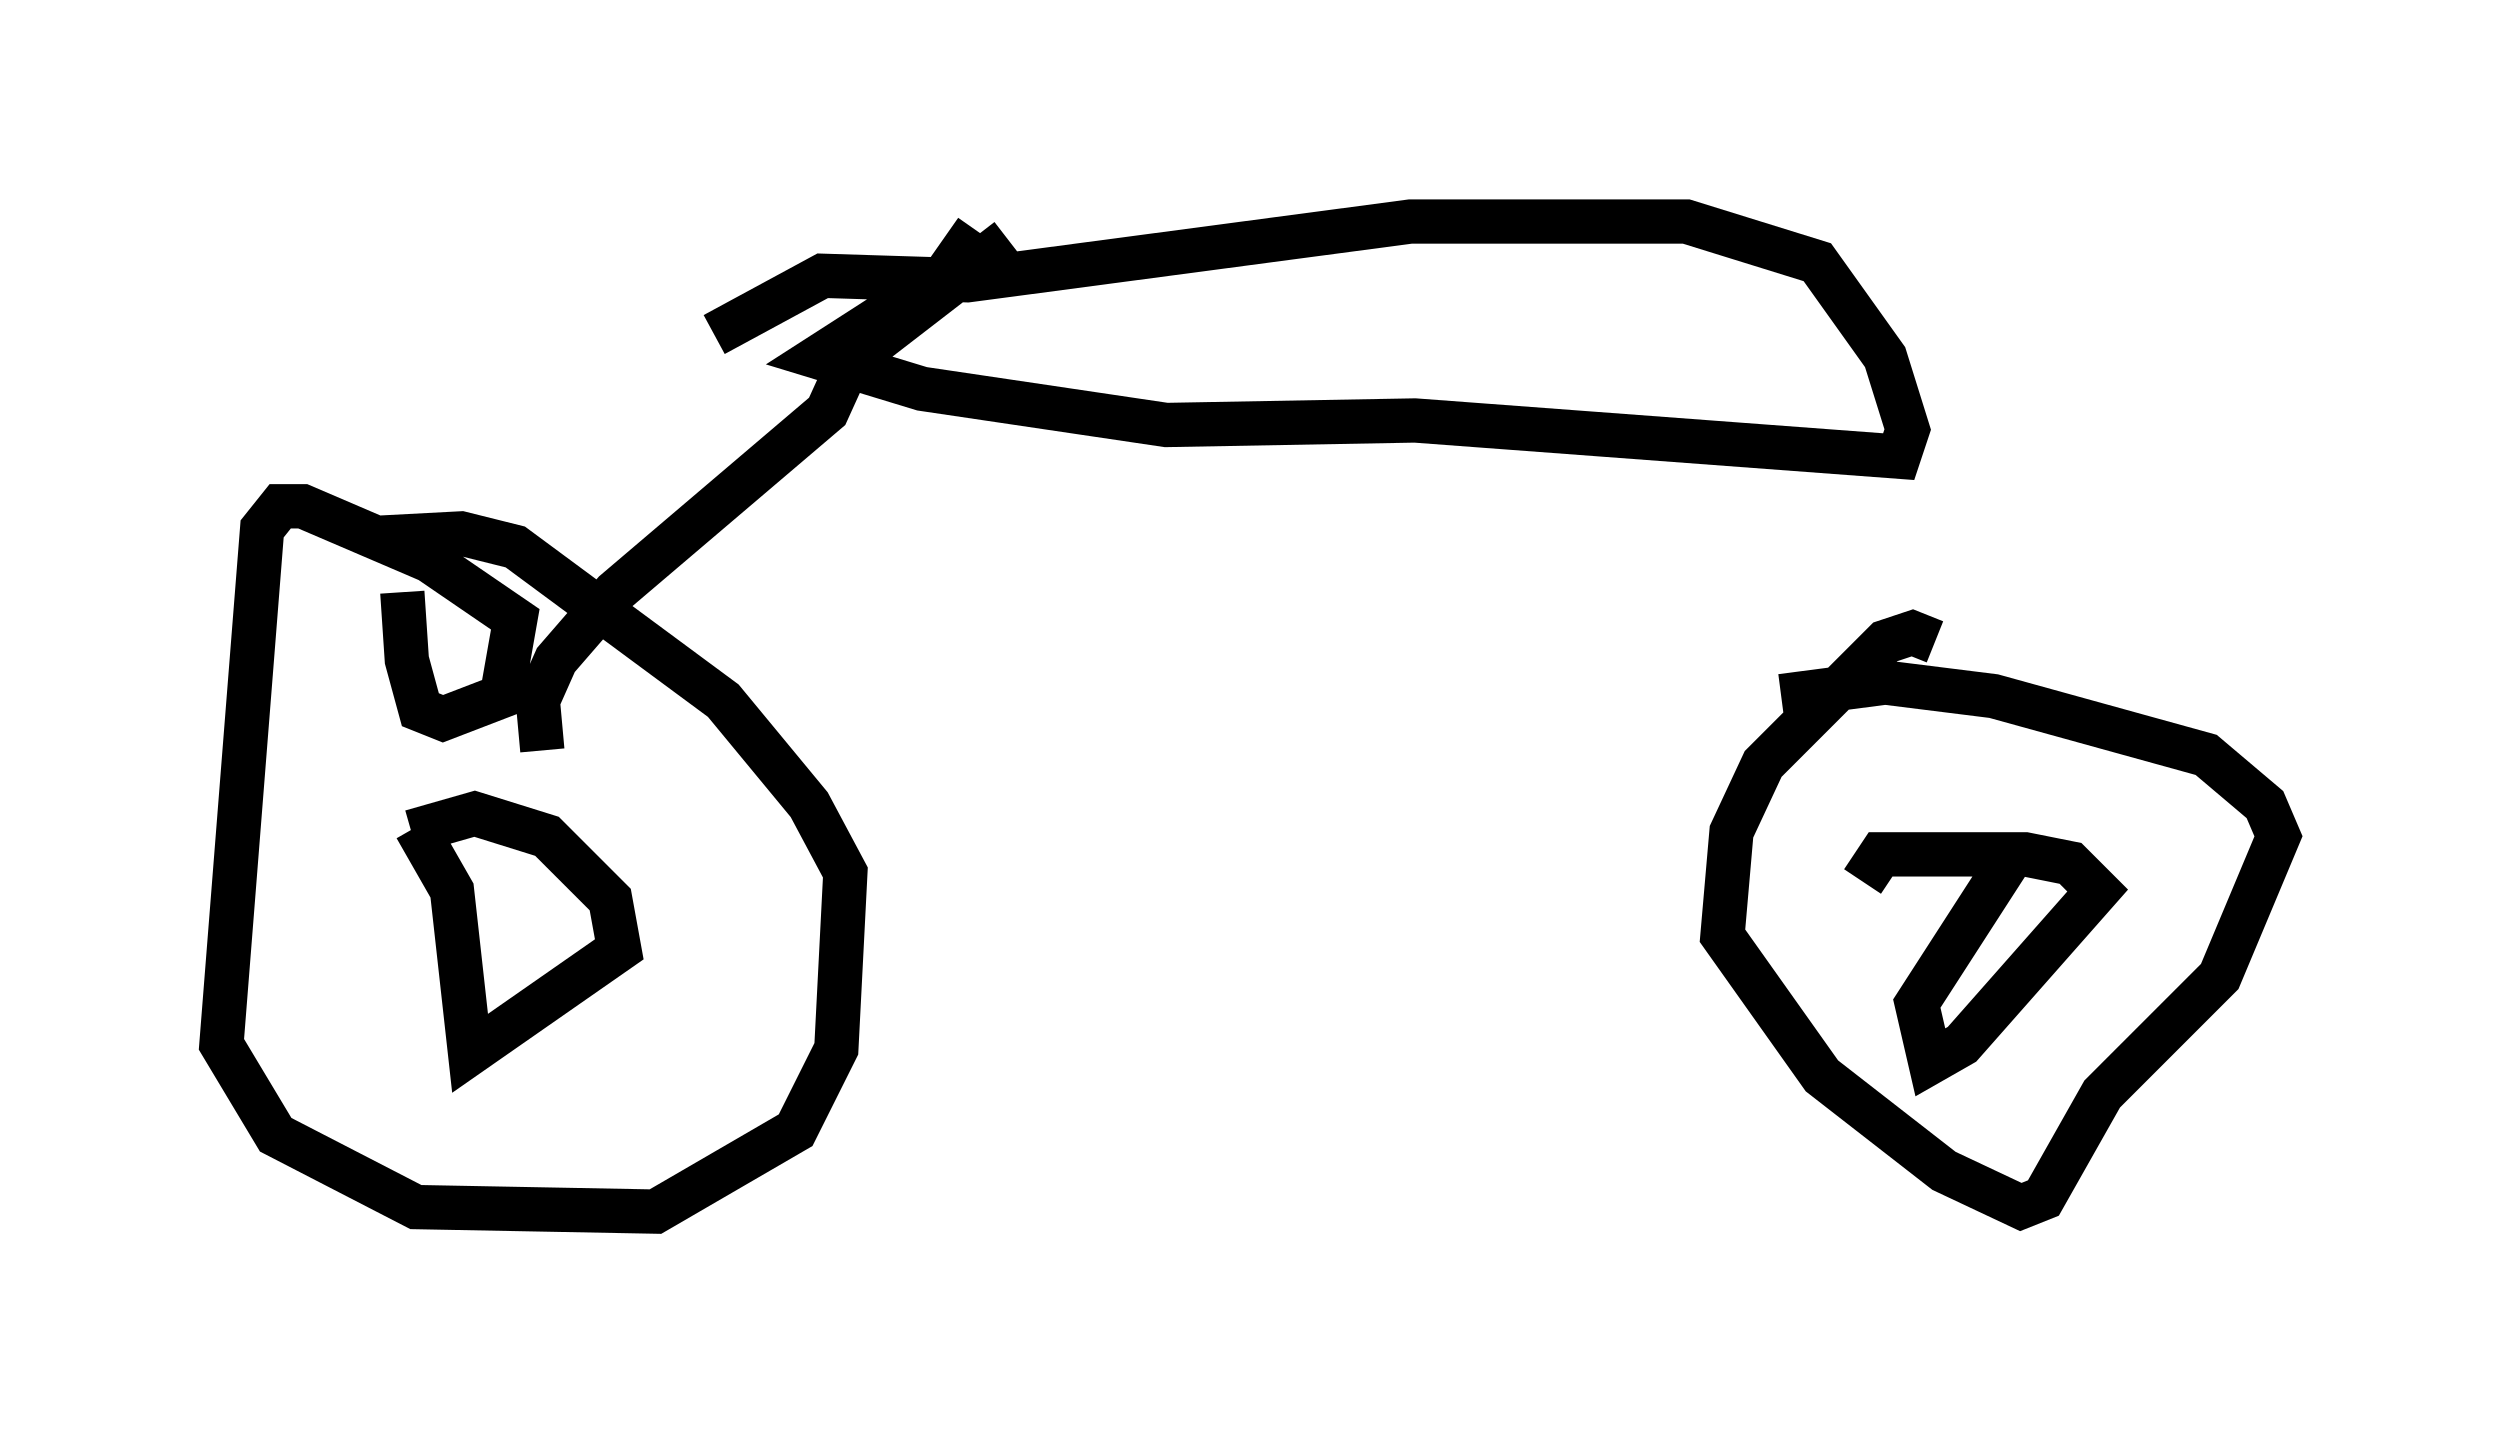 <?xml version="1.0" encoding="utf-8" ?>
<svg baseProfile="full" height="32.356" version="1.1" width="56.448" xmlns="http://www.w3.org/2000/svg" xmlns:ev="http://www.w3.org/2001/xml-events" xmlns:xlink="http://www.w3.org/1999/xlink"><defs /><rect fill="white" height="32.356" width="56.448" x="0" y="0" /><path d="M9.492, 12.861 m-0.408, 0.51 l0.102, 1.531 0.306, 1.123 l0.51, 0.204 1.327, -0.51 l0.306, -1.735 -1.94, -1.327 l-2.858, -1.225 -0.51, 0.0 l-0.408, 0.51 -0.919, 11.638 l1.225, 2.042 3.165, 1.633 l5.41, 0.102 3.165, -1.838 l0.919, -1.838 0.204, -3.981 l-0.817, -1.531 -1.94, -2.348 l-4.696, -3.471 -1.225, -0.306 l-1.94, 0.102 m0.919, 6.533 l0.817, 1.429 0.408, 3.675 l3.369, -2.348 -0.204, -1.123 l-1.429, -1.429 -1.633, -0.51 l-1.429, 0.408 m34.402, -4.288 l-0.51, -0.204 -0.613, 0.204 l-2.756, 2.756 -0.715, 1.531 l-0.204, 2.348 2.246, 3.165 l2.756, 2.144 1.735, 0.817 l0.51, -0.204 1.327, -2.348 l2.654, -2.654 1.327, -3.165 l-0.306, -0.715 -1.327, -1.123 l-4.798, -1.327 -2.45, -0.306 l-2.348, 0.306 m5.104, 3.777 l-2.042, 3.165 0.306, 1.327 l0.715, -0.408 3.063, -3.471 l-0.613, -0.613 -1.021, -0.204 l-3.267, 0.0 -0.408, 0.613 m-29.809, -2.96 l-0.102, -1.123 0.408, -0.919 l1.327, -1.531 4.798, -4.083 l0.51, -1.123 3.573, -2.756 m-0.715, -0.204 l-0.715, 1.021 -2.858, 1.838 l2.348, 0.715 5.513, 0.817 l5.615, -0.102 10.923, 0.817 l0.204, -0.613 -0.51, -1.633 l-1.531, -2.144 -2.96, -0.919 l-6.227, 0.0 -10.004, 1.327 l-3.267, -0.102 -2.45, 1.327 " fill="none" stroke="black" stroke-width="1" /></svg>